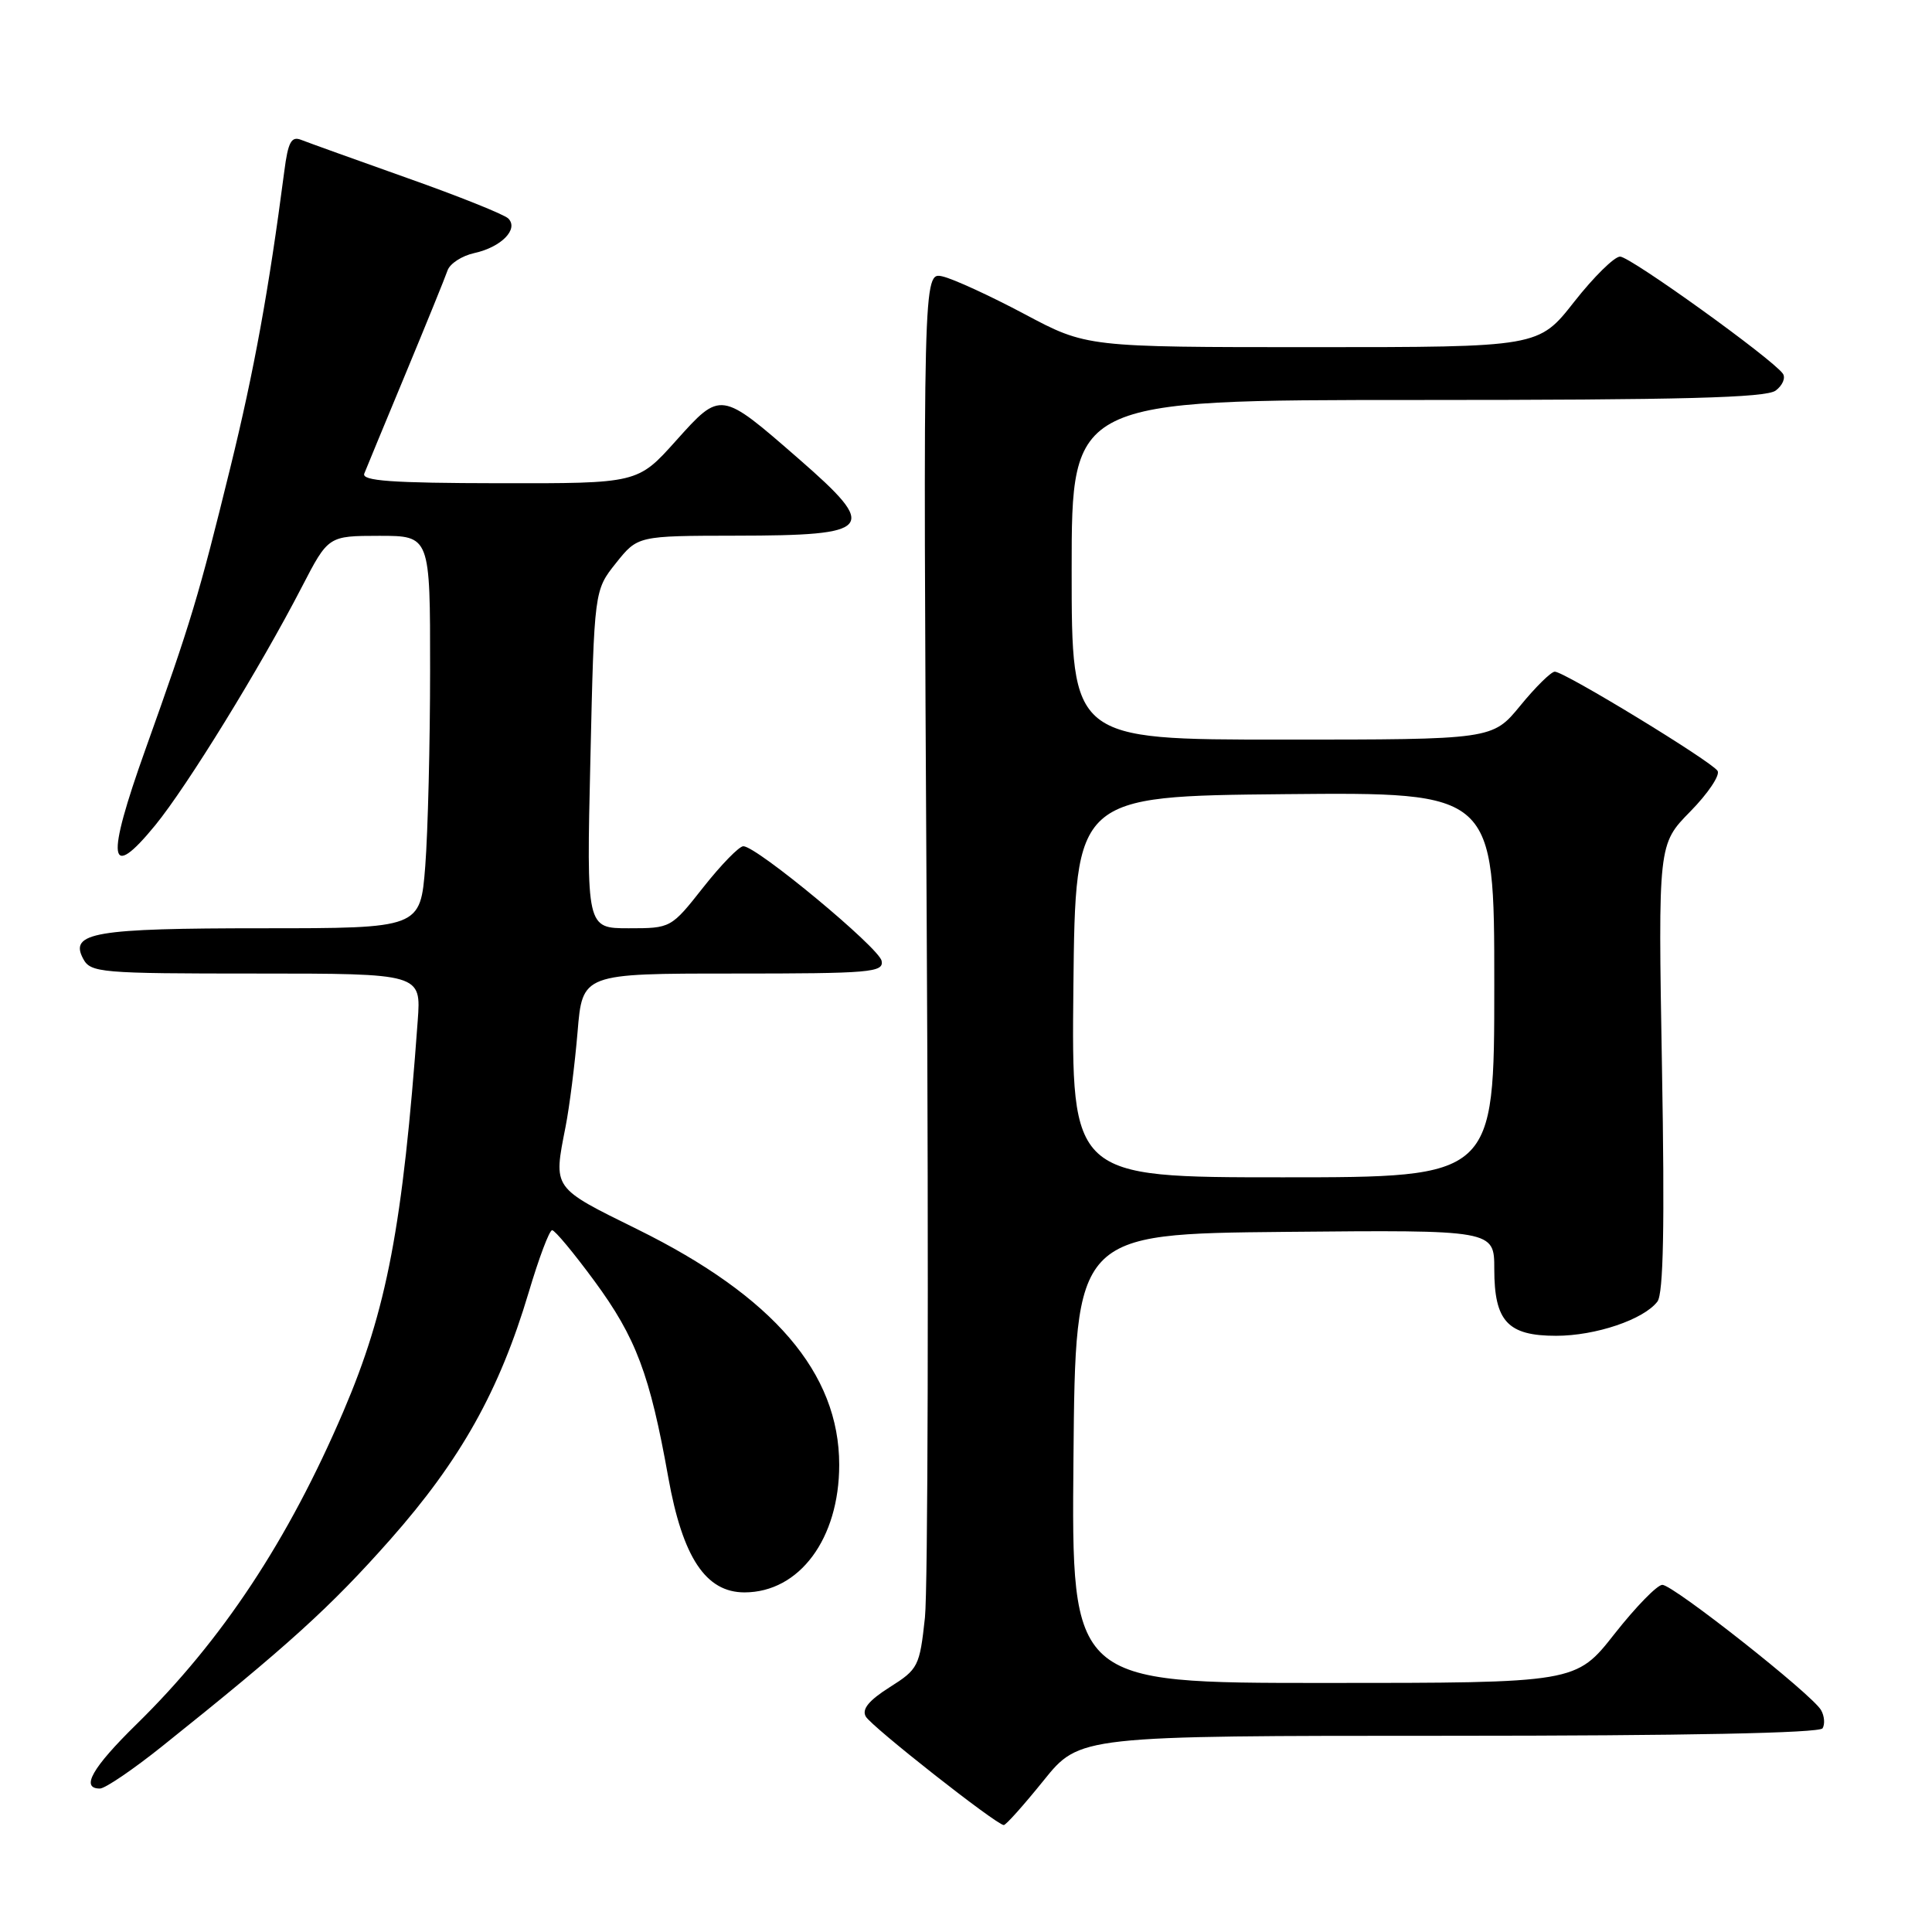 <?xml version="1.0" encoding="UTF-8" standalone="no"?>
<!DOCTYPE svg PUBLIC "-//W3C//DTD SVG 1.1//EN" "http://www.w3.org/Graphics/SVG/1.1/DTD/svg11.dtd" >
<svg xmlns="http://www.w3.org/2000/svg" xmlns:xlink="http://www.w3.org/1999/xlink" version="1.1" viewBox="0 0 256 256">
 <g >
 <path fill="currentColor"
d=" M 138.28 235.93 C 143.06 230.00 143.06 230.00 191.97 230.00 C 223.24 230.00 241.10 229.64 241.50 229.01 C 241.83 228.46 241.75 227.38 241.30 226.60 C 240.13 224.53 221.72 210.01 220.27 210.00 C 219.59 210.00 216.74 212.93 213.93 216.50 C 208.82 223.00 208.82 223.00 175.39 223.00 C 141.97 223.00 141.97 223.00 142.24 193.25 C 142.50 163.50 142.50 163.50 170.25 163.23 C 198.00 162.97 198.00 162.97 198.00 168.16 C 198.00 175.08 199.78 177.00 206.19 177.00 C 211.44 177.00 217.81 174.84 219.62 172.46 C 220.41 171.40 220.59 162.41 220.22 141.42 C 219.71 111.87 219.71 111.87 223.97 107.53 C 226.32 105.14 227.94 102.72 227.59 102.15 C 226.82 100.90 207.29 89.00 206.02 89.00 C 205.53 89.00 203.47 91.03 201.45 93.50 C 197.76 98.00 197.76 98.00 169.88 98.00 C 142.00 98.00 142.00 98.00 142.00 75.50 C 142.00 53.00 142.00 53.00 187.81 53.00 C 222.90 53.00 234.01 52.71 235.29 51.75 C 236.21 51.06 236.63 50.05 236.23 49.50 C 234.76 47.48 216.01 34.00 214.67 34.00 C 213.91 34.00 211.17 36.70 208.58 40.00 C 203.87 46.00 203.87 46.00 173.92 46.00 C 143.98 46.00 143.98 46.00 135.74 41.61 C 131.21 39.20 126.33 36.96 124.90 36.63 C 122.31 36.04 122.31 36.04 122.79 121.81 C 123.06 168.98 122.95 210.61 122.56 214.33 C 121.86 220.81 121.67 221.18 117.88 223.57 C 115.12 225.32 114.17 226.48 114.72 227.45 C 115.47 228.78 131.97 241.76 133.00 241.83 C 133.28 241.85 135.65 239.19 138.28 235.93 Z  M 21.50 231.38 C 38.14 218.08 43.79 212.95 51.71 204.00 C 61.05 193.43 66.16 184.30 70.05 171.26 C 71.40 166.72 72.79 163.01 73.16 163.01 C 73.52 163.00 76.04 166.04 78.77 169.75 C 84.28 177.25 86.11 182.11 88.55 195.76 C 90.45 206.38 93.52 211.00 98.65 211.00 C 105.93 210.99 111.20 203.89 111.20 194.09 C 111.20 181.94 102.50 171.79 84.48 162.90 C 73.11 157.29 73.32 157.58 74.94 149.30 C 75.46 146.66 76.17 141.01 76.53 136.75 C 77.17 129.00 77.17 129.00 97.16 129.00 C 115.35 129.00 117.12 128.85 116.82 127.32 C 116.49 125.59 100.29 112.15 98.50 112.13 C 97.95 112.12 95.57 114.56 93.20 117.56 C 88.92 122.99 88.89 123.00 83.31 123.00 C 77.71 123.00 77.71 123.00 78.23 100.61 C 78.74 78.22 78.74 78.22 81.62 74.61 C 84.50 71.00 84.50 71.00 97.50 70.98 C 115.81 70.96 116.51 70.10 105.85 60.81 C 95.45 51.75 95.53 51.76 89.57 58.40 C 84.50 64.06 84.50 64.06 66.14 64.03 C 51.87 64.01 47.89 63.72 48.27 62.75 C 48.54 62.06 51.01 56.10 53.75 49.50 C 56.49 42.90 58.99 36.75 59.30 35.84 C 59.61 34.93 61.21 33.89 62.86 33.53 C 66.42 32.75 68.76 30.36 67.35 28.95 C 66.82 28.42 60.79 26.00 53.94 23.58 C 47.10 21.15 40.78 18.88 39.90 18.53 C 38.60 18.02 38.17 18.82 37.67 22.70 C 35.61 38.49 33.67 49.15 30.51 62.00 C 26.32 79.04 25.33 82.34 19.27 99.30 C 14.00 114.04 14.37 116.92 20.57 109.35 C 24.79 104.19 34.49 88.44 40.01 77.75 C 43.50 71.01 43.50 71.01 50.25 71.00 C 57.00 71.00 57.00 71.00 56.99 88.75 C 56.99 98.51 56.70 110.21 56.35 114.75 C 55.70 123.00 55.70 123.00 34.79 123.00 C 12.52 123.00 9.16 123.57 11.02 127.04 C 12.01 128.89 13.25 129.00 33.94 129.00 C 55.81 129.00 55.81 129.00 55.35 135.25 C 53.37 162.47 51.26 173.56 45.51 187.00 C 38.20 204.09 29.43 217.36 18.09 228.47 C 12.21 234.23 10.63 237.01 13.25 236.99 C 13.94 236.98 17.65 234.46 21.50 231.38 Z  M 142.23 130.75 C 142.50 105.50 142.50 105.50 170.25 105.23 C 198.00 104.97 198.00 104.97 198.00 130.48 C 198.00 156.00 198.00 156.00 169.98 156.00 C 141.97 156.00 141.97 156.00 142.23 130.75 Z "/>
</g>
</svg>